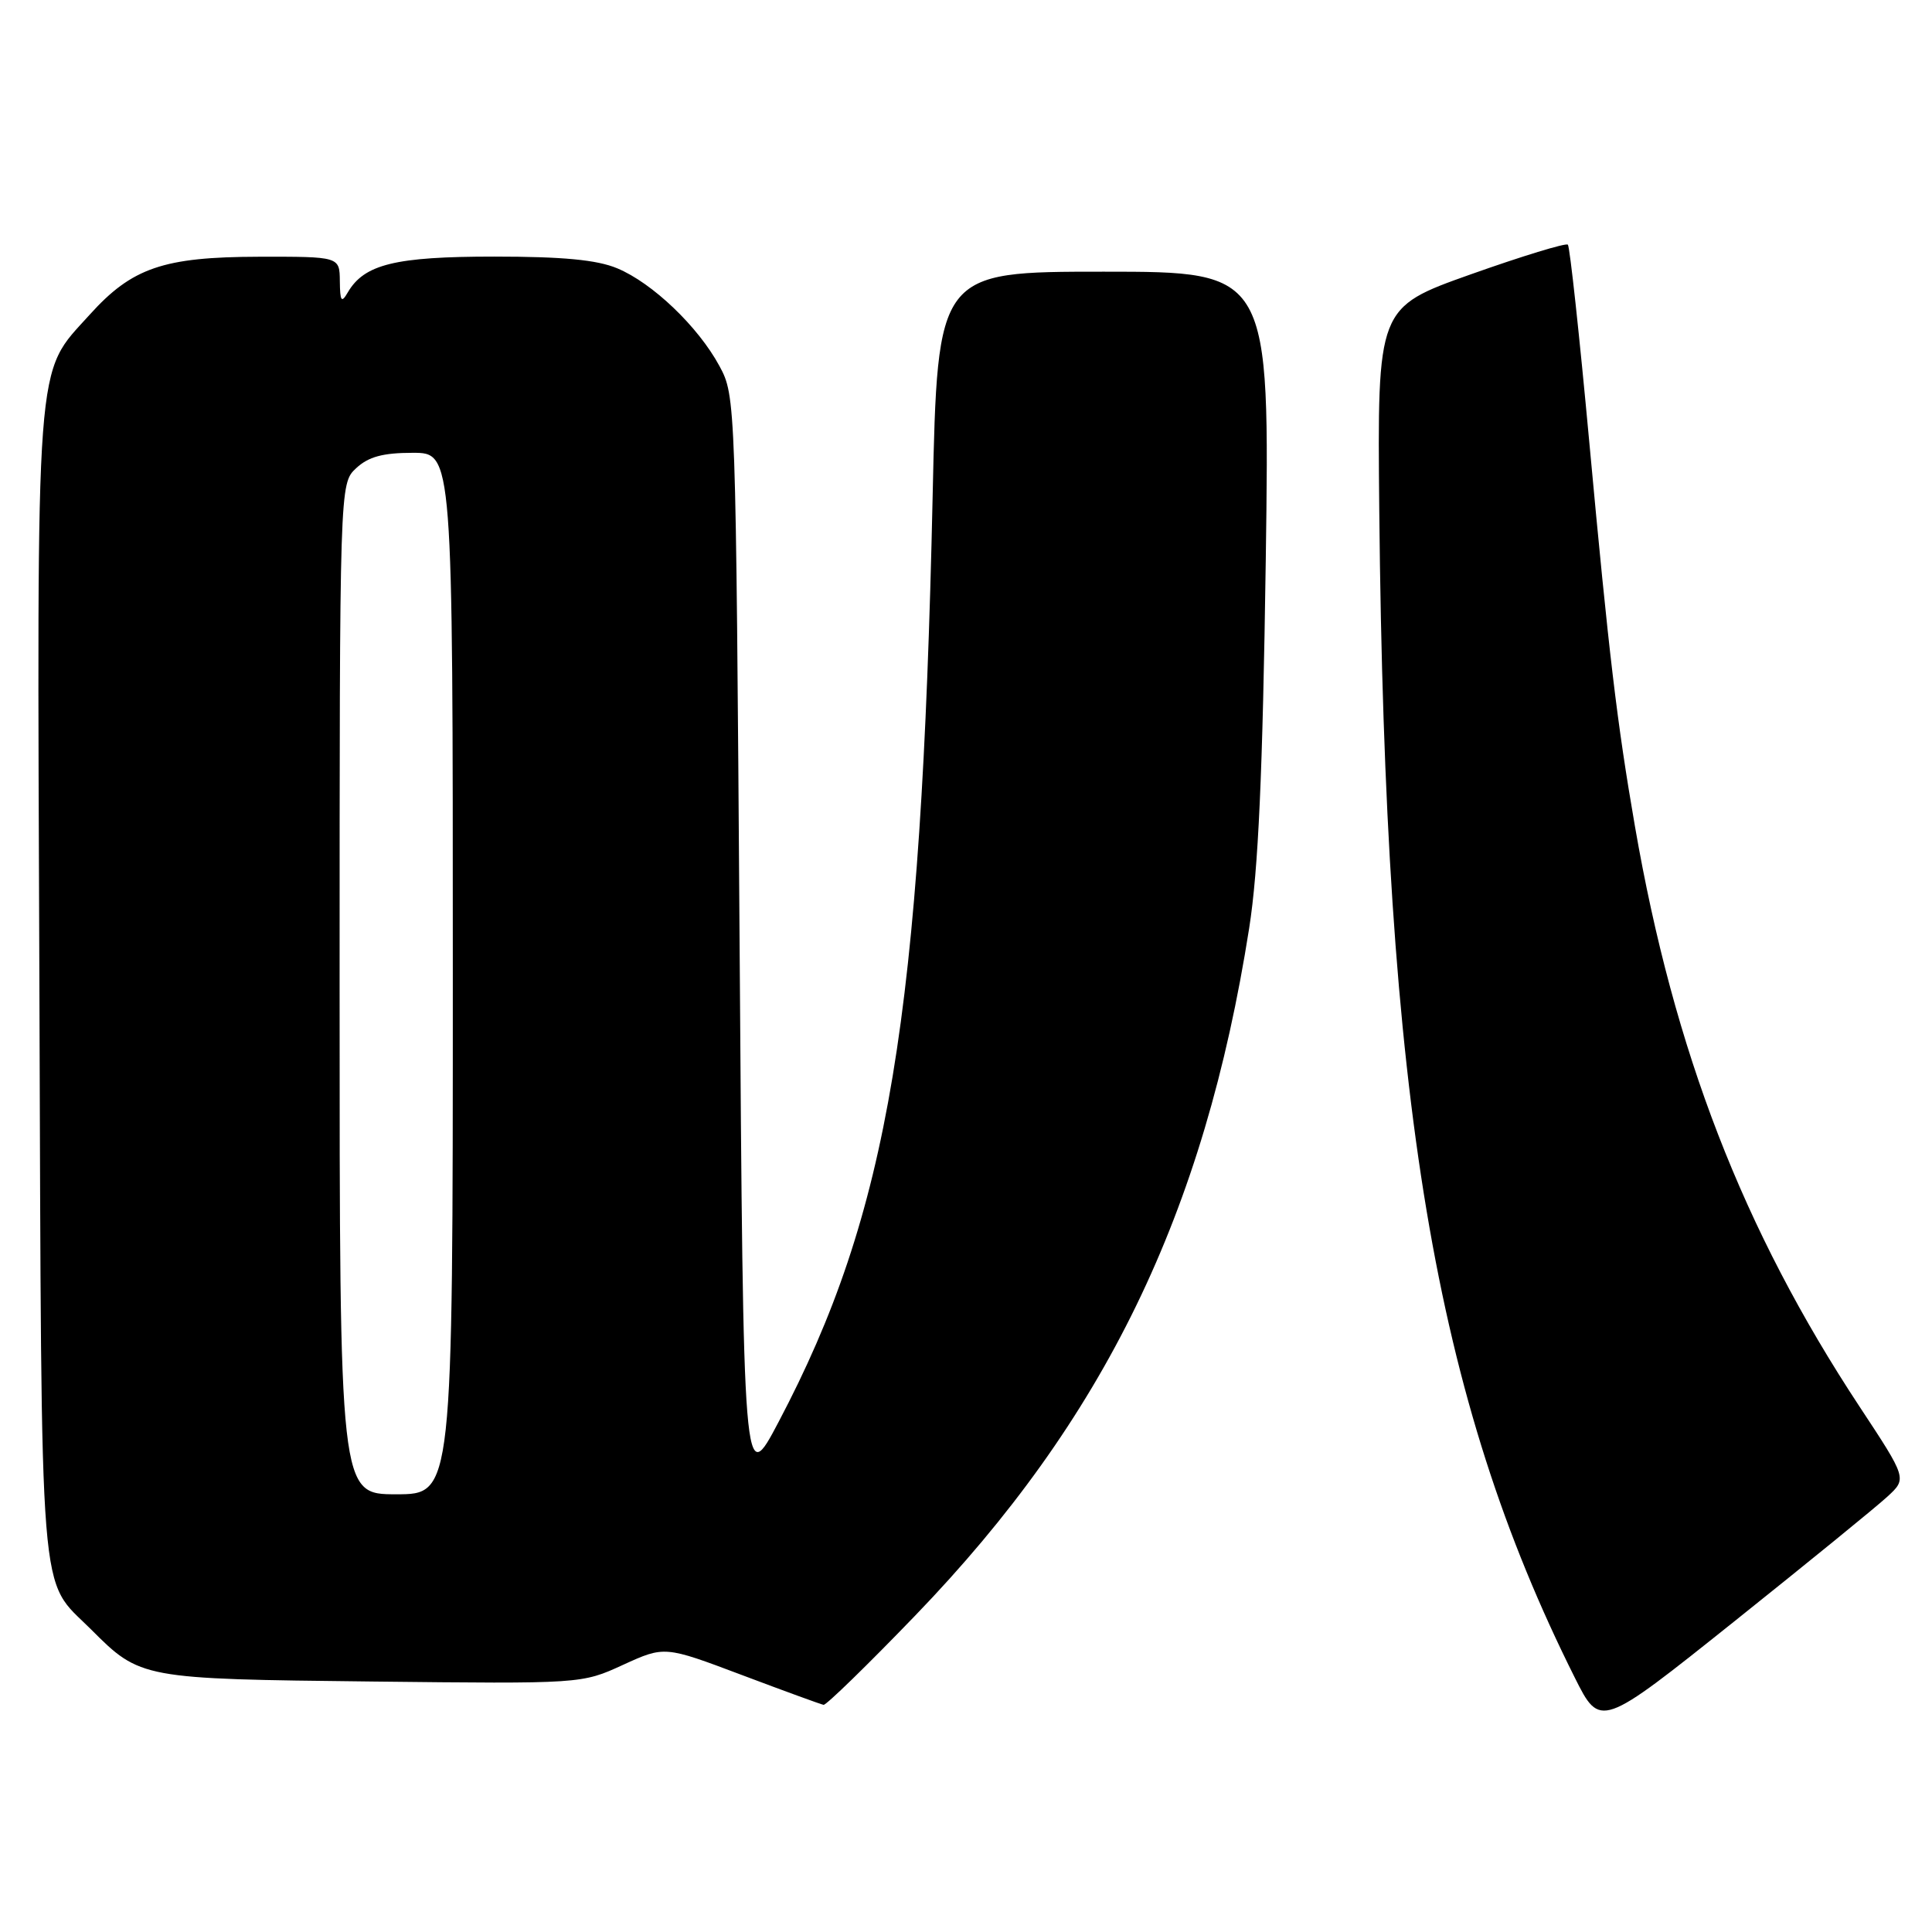 <?xml version="1.0" encoding="UTF-8" standalone="no"?>
<!DOCTYPE svg PUBLIC "-//W3C//DTD SVG 1.1//EN" "http://www.w3.org/Graphics/SVG/1.1/DTD/svg11.dtd" >
<svg xmlns="http://www.w3.org/2000/svg" xmlns:xlink="http://www.w3.org/1999/xlink" version="1.1" viewBox="0 0 256 256">
 <g >
 <path fill="currentColor"
d=" M 250.09 198.31 C 252.69 195.92 252.69 195.92 246.39 186.37 C 230.95 162.95 221.81 139.33 216.64 109.50 C 214.26 95.75 213.19 86.76 210.60 58.70 C 209.29 44.50 208.01 32.68 207.75 32.42 C 207.50 32.16 201.71 33.93 194.89 36.35 C 182.50 40.75 182.50 40.75 182.76 67.62 C 183.53 146.03 190.09 185.19 208.65 222.26 C 212.04 229.03 212.04 229.03 229.77 214.87 C 239.52 207.08 248.67 199.63 250.09 198.31 Z  M 121.28 214.06 C 146.35 188.06 159.58 160.82 165.52 123.00 C 166.74 115.22 167.31 102.60 167.72 74.25 C 168.26 36.00 168.26 36.00 146.25 36.00 C 124.23 36.00 124.23 36.00 123.58 65.75 C 122.07 134.84 117.76 160.72 103.18 188.39 C 98.50 197.28 98.50 197.28 98.00 124.89 C 97.50 53.03 97.48 52.47 95.33 48.50 C 92.51 43.28 86.45 37.49 81.78 35.55 C 79.10 34.43 74.58 34.00 65.48 34.00 C 52.37 34.00 48.26 35.01 46.08 38.75 C 45.24 40.20 45.06 39.94 45.03 37.25 C 45.00 34.00 45.00 34.00 34.25 34.02 C 21.66 34.05 17.49 35.48 11.89 41.69 C 4.59 49.79 4.90 45.66 5.22 130.50 C 5.53 214.67 5.07 208.91 12.08 215.92 C 18.59 222.44 18.76 222.47 49.28 222.81 C 77.07 223.12 77.07 223.12 82.56 220.60 C 88.06 218.09 88.06 218.09 98.28 221.94 C 103.90 224.06 108.79 225.84 109.13 225.90 C 109.48 225.95 114.95 220.63 121.28 214.06 Z  M 45.00 131.04 C 45.00 64.08 45.00 64.08 47.19 62.04 C 48.82 60.52 50.73 60.00 54.69 60.00 C 60.00 60.00 60.00 60.00 60.00 129.00 C 60.00 198.00 60.00 198.00 52.50 198.00 C 45.00 198.00 45.00 198.00 45.00 131.04 Z "/>
</g>
</svg>